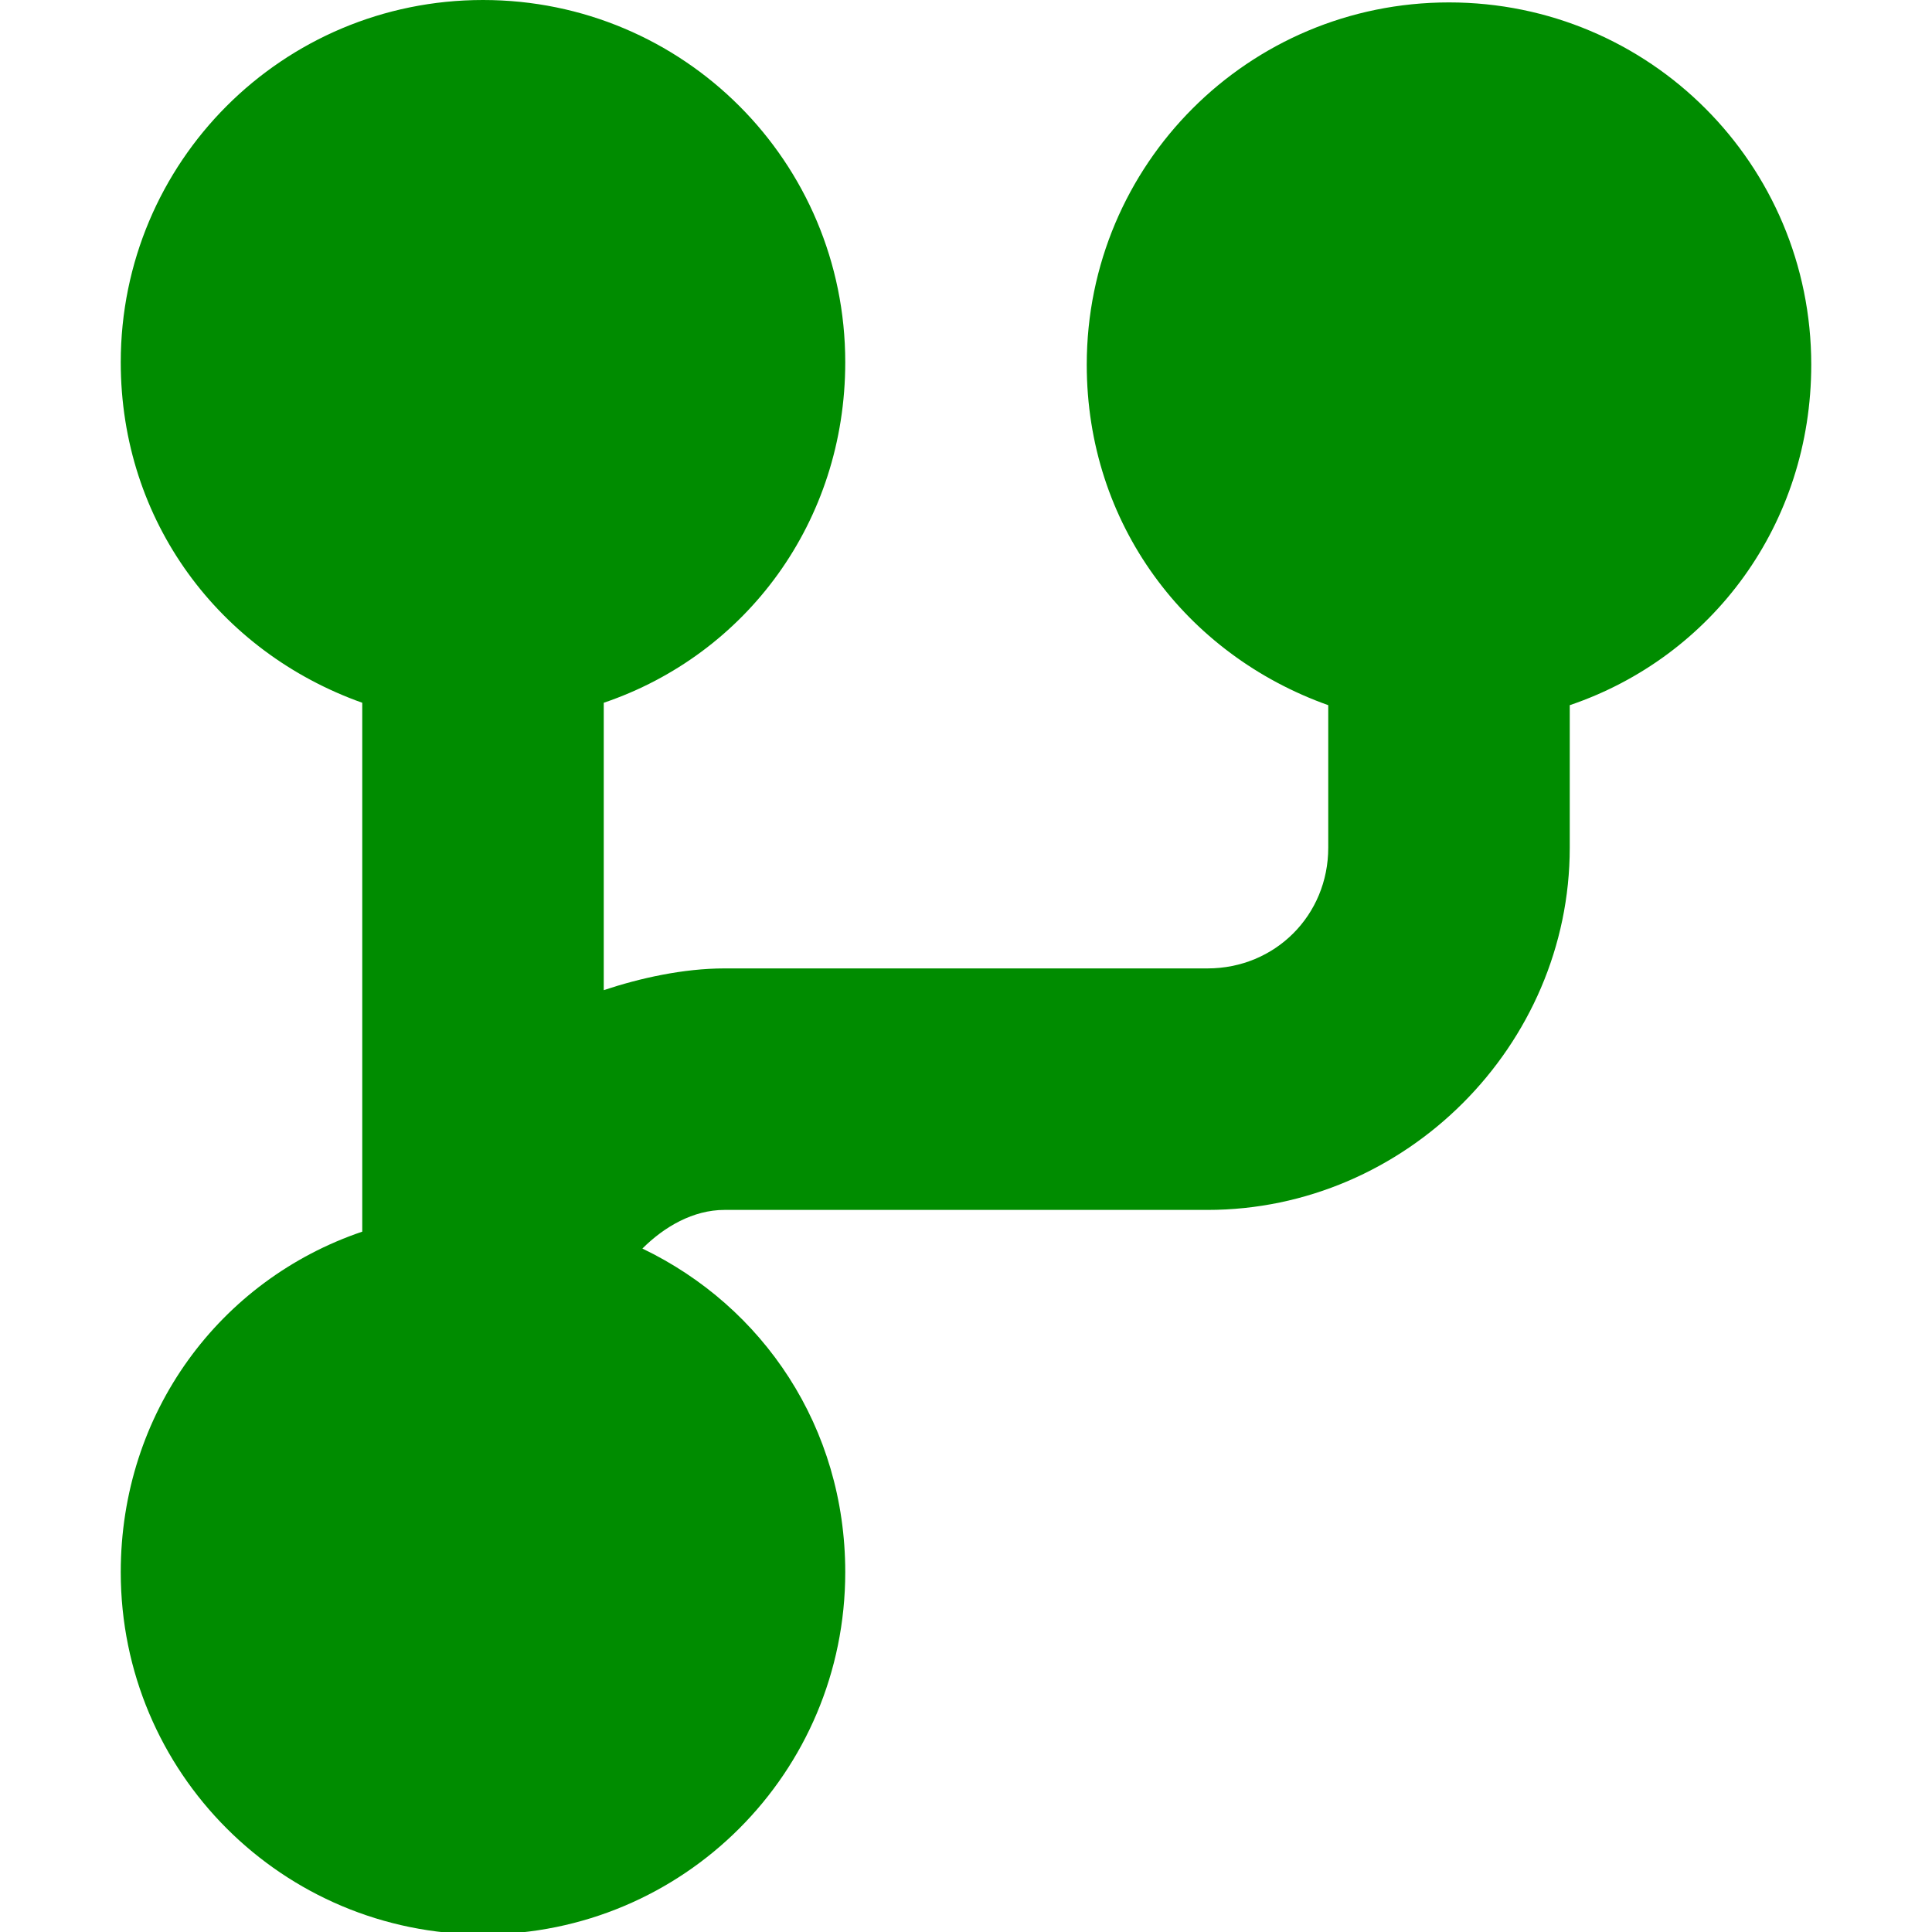<?xml version="1.0" encoding="UTF-8" standalone="no"?>
<svg
   xmlns:dc="http://purl.org/dc/elements/1.1/"
   xmlns:cc="http://creativecommons.org/ns#"
   xmlns:rdf="http://www.w3.org/1999/02/22-rdf-syntax-ns#"
   xmlns:svg="http://www.w3.org/2000/svg"
   xmlns="http://www.w3.org/2000/svg"
   xmlns:sodipodi="http://sodipodi.sourceforge.net/DTD/sodipodi-0.dtd"
   xmlns:inkscape="http://www.inkscape.org/namespaces/inkscape"
   width="8"
   height="8"
   viewBox="0 0 8 8"
   id="svg2"
   version="1.1"
   inkscape:version="0.48.4 r9939"
   sodipodi:docname="fork_green.svg"
   inkscape:export-filename="/home/hannes/Elektronik/VLF/shared/fork_green.png"
   inkscape:export-xdpi="720"
   inkscape:export-ydpi="720">
  <defs
     id="defs8" />
  <sodipodi:namedview
     pagecolor="#ffffff"
     bordercolor="#666666"
     borderopacity="1"
     objecttolerance="10"
     gridtolerance="10"
     guidetolerance="10"
     inkscape:pageopacity="0"
     inkscape:pageshadow="2"
     inkscape:window-width="1680"
     inkscape:window-height="994"
     id="namedview6"
     showgrid="false"
     inkscape:zoom="93.570312"
     inkscape:cx="3.9893128"
     inkscape:cy="4"
     inkscape:window-x="0"
     inkscape:window-y="27"
     inkscape:window-maximized="1"
     inkscape:current-layer="svg2" />
  <path
     d="M 2,0 C 1.17,0 0.5,0.67 0.5,1.5 c 0,0.66 0.41,1.2 1,1.41 V 5.1 c -0.59,0.2 -1,0.75 -1,1.41 0,0.83 0.67,1.5 1.5,1.5 0.83,0 1.5,-0.67 1.5,-1.5 C 3.5,5.91 3.16,5.41 2.66,5.17 2.75,5.08 2.87,5.01 3,5.01 h 2 c 0.82,0 1.5,-0.68 1.5,-1.5 V 2.92 c 0.59,-0.2 1,-0.75 1,-1.41 0,-0.83 -0.67,-1.5 -1.5,-1.5 -0.83,0 -1.5,0.67 -1.5,1.5 0,0.66 0.41,1.2 1,1.41 V 3.51 C 5.5,3.79 5.28,4.01 5,4.01 H 3 C 2.83,4.01 2.65,4.05 2.5,4.1 V 2.91 C 3.09,2.71 3.5,2.16 3.5,1.5 3.5,0.67 2.83,0 2,0 z"
     id="path4"
     style="fill:#008c00;fill-opacity:1"
     inkscape:connector-curvature="0" />
</svg>
